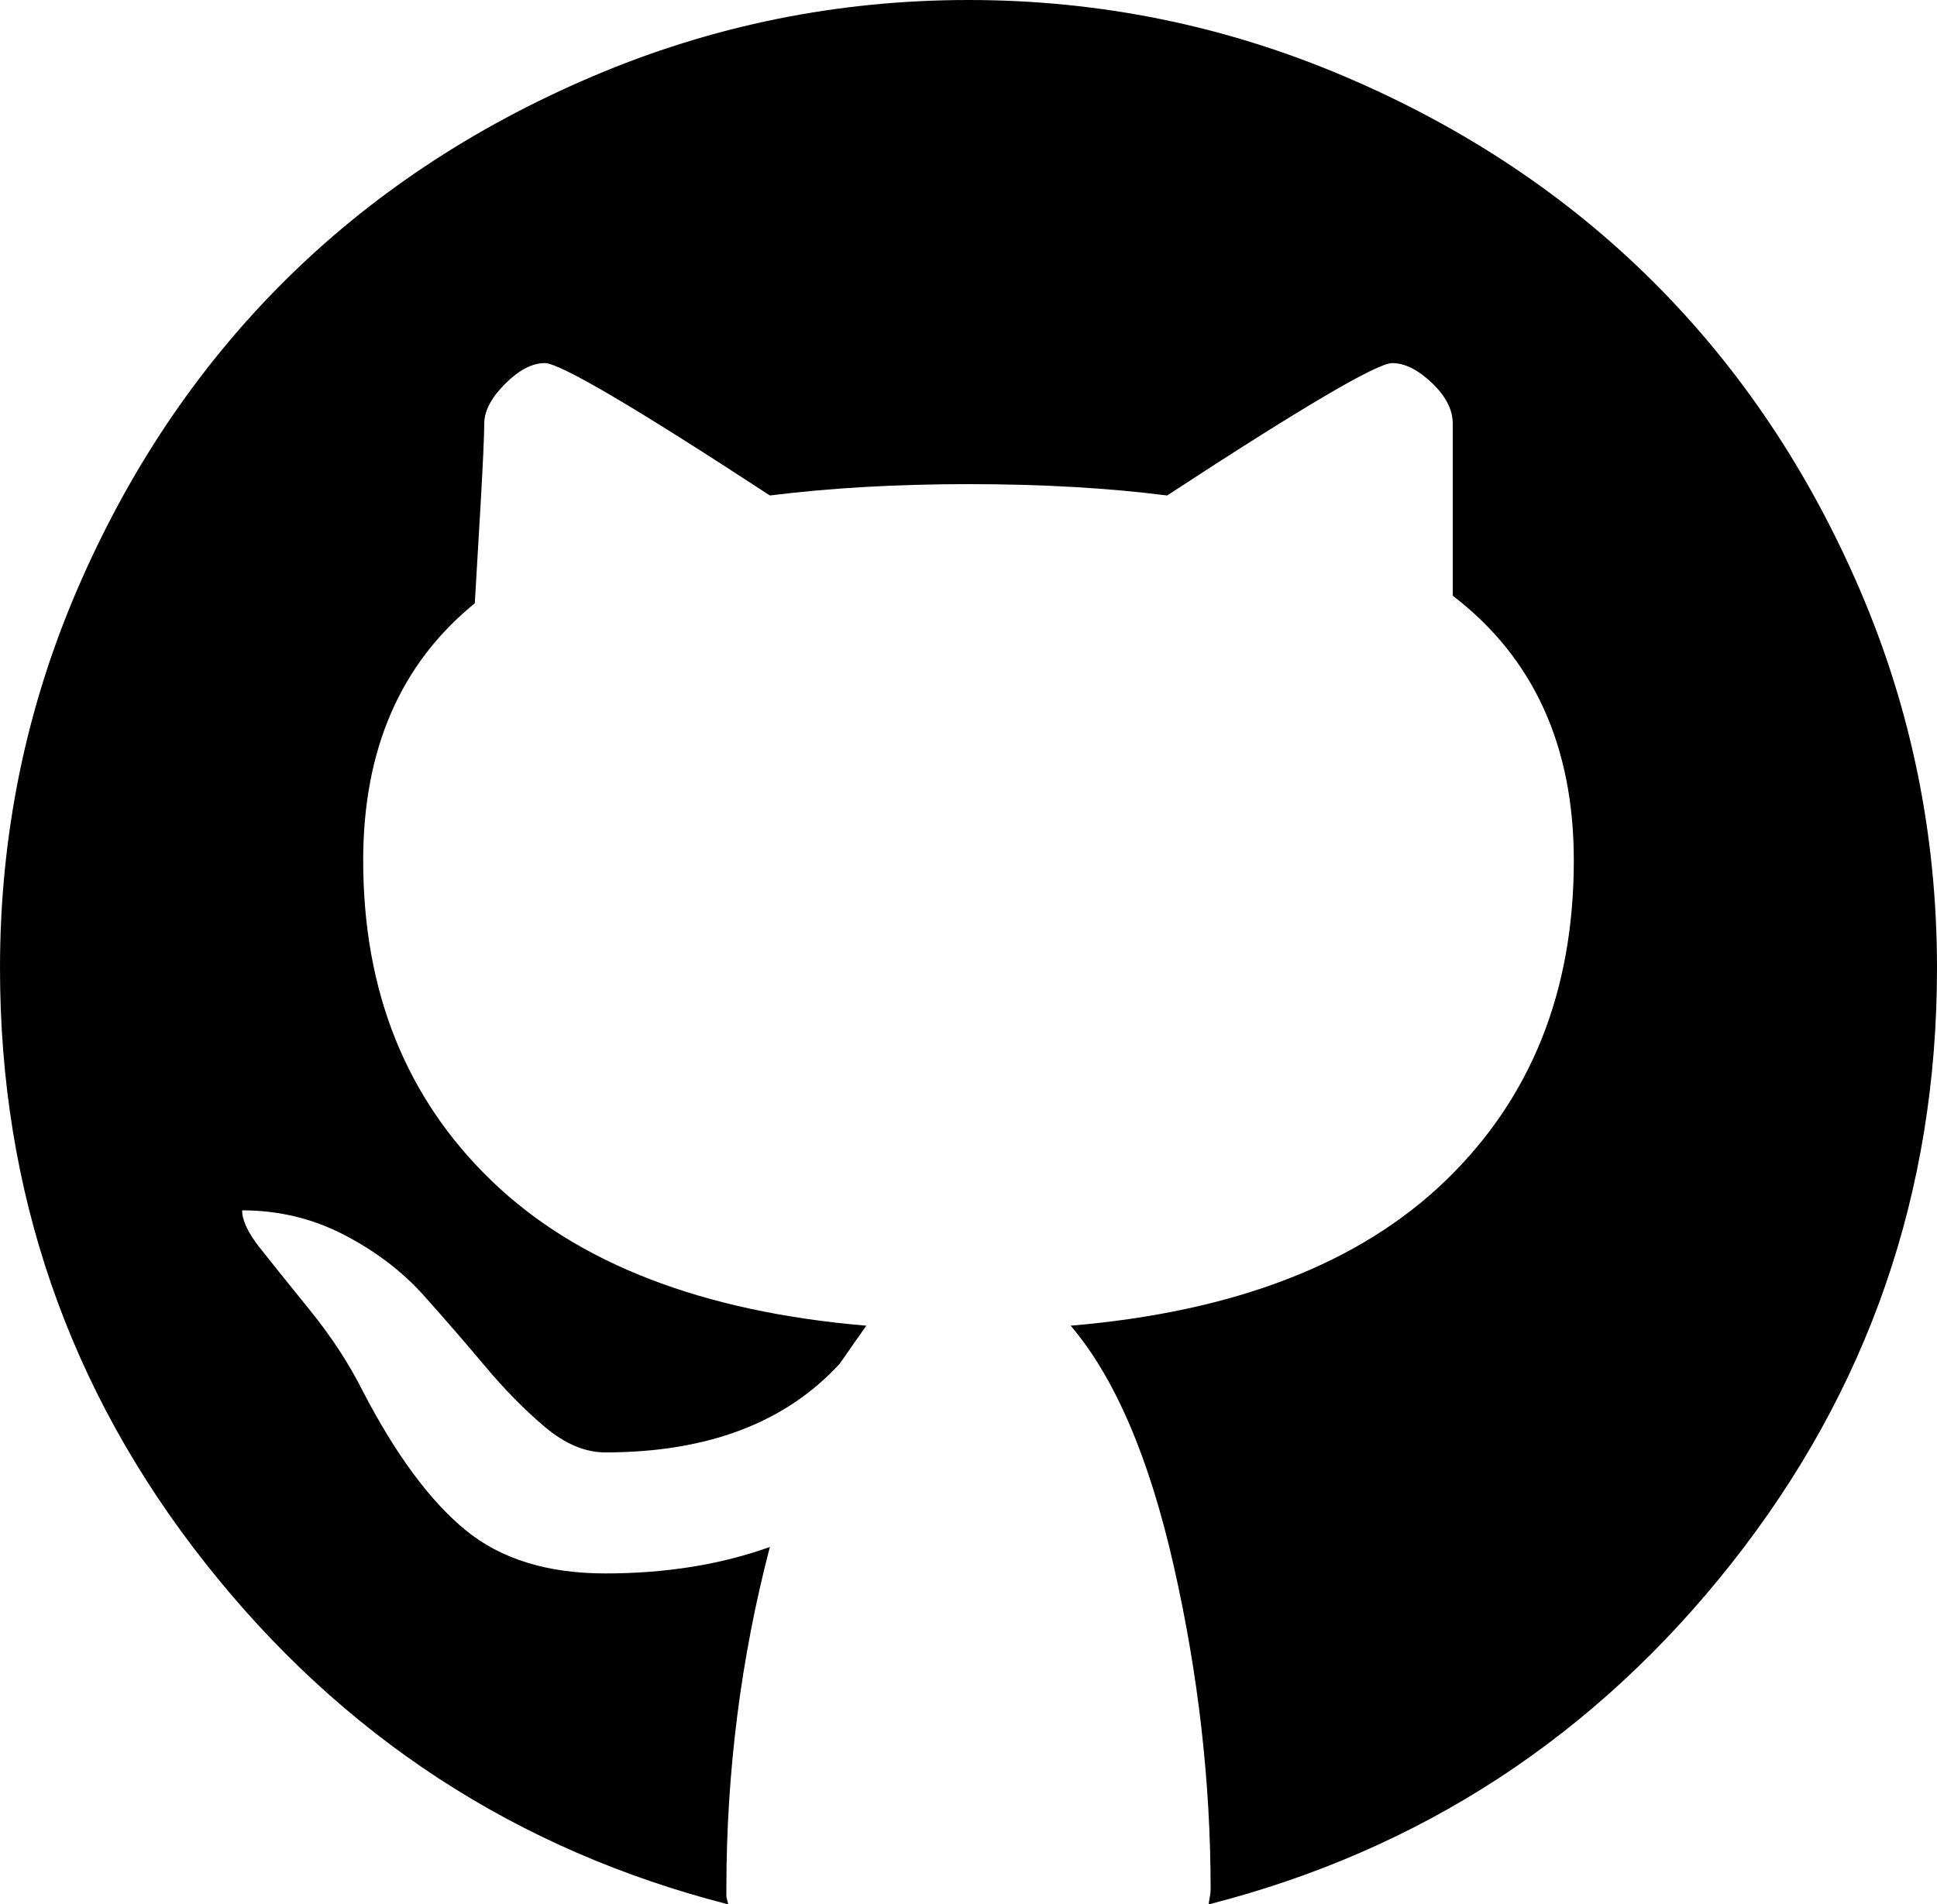 <svg xmlns="http://www.w3.org/2000/svg" xmlns:xlink="http://www.w3.org/1999/xlink" width="1024" height="1007" viewBox="0 0 1024 1007"><path fill="currentColor" d="M639 1007q0-1 .5-3.5t.5-4.5q0-85-19.5-171T566 701q130-11 198-76.5T832 455q0-91-64-140v-91q0-11-11-21.5T736 192q-12 0-119 70q-47-6-105-6q-57 0-105 6q-107-70-119-70q-10 0-21 11t-11 21q0 9-2 44t-3 51q-59 48-59 136q0 104 68 169.5T458 701q-5 7-14 20q-43 47-124 47q-16 0-32-13.5t-31.5-32T224 685t-42-32t-54-13q0 8 9.5 20t26.5 33t28 43q26 50 54 73t74 23q48 0 87-14q-23 88-23 181v4l1 4q-168-43-276.5-180.5T0 512q0-105 40.5-199.5t109-163T313 40.5T512 0t199 40.5t163.5 109t109 163T1024 512q0 177-108.5 314.5T639 1007"/></svg>